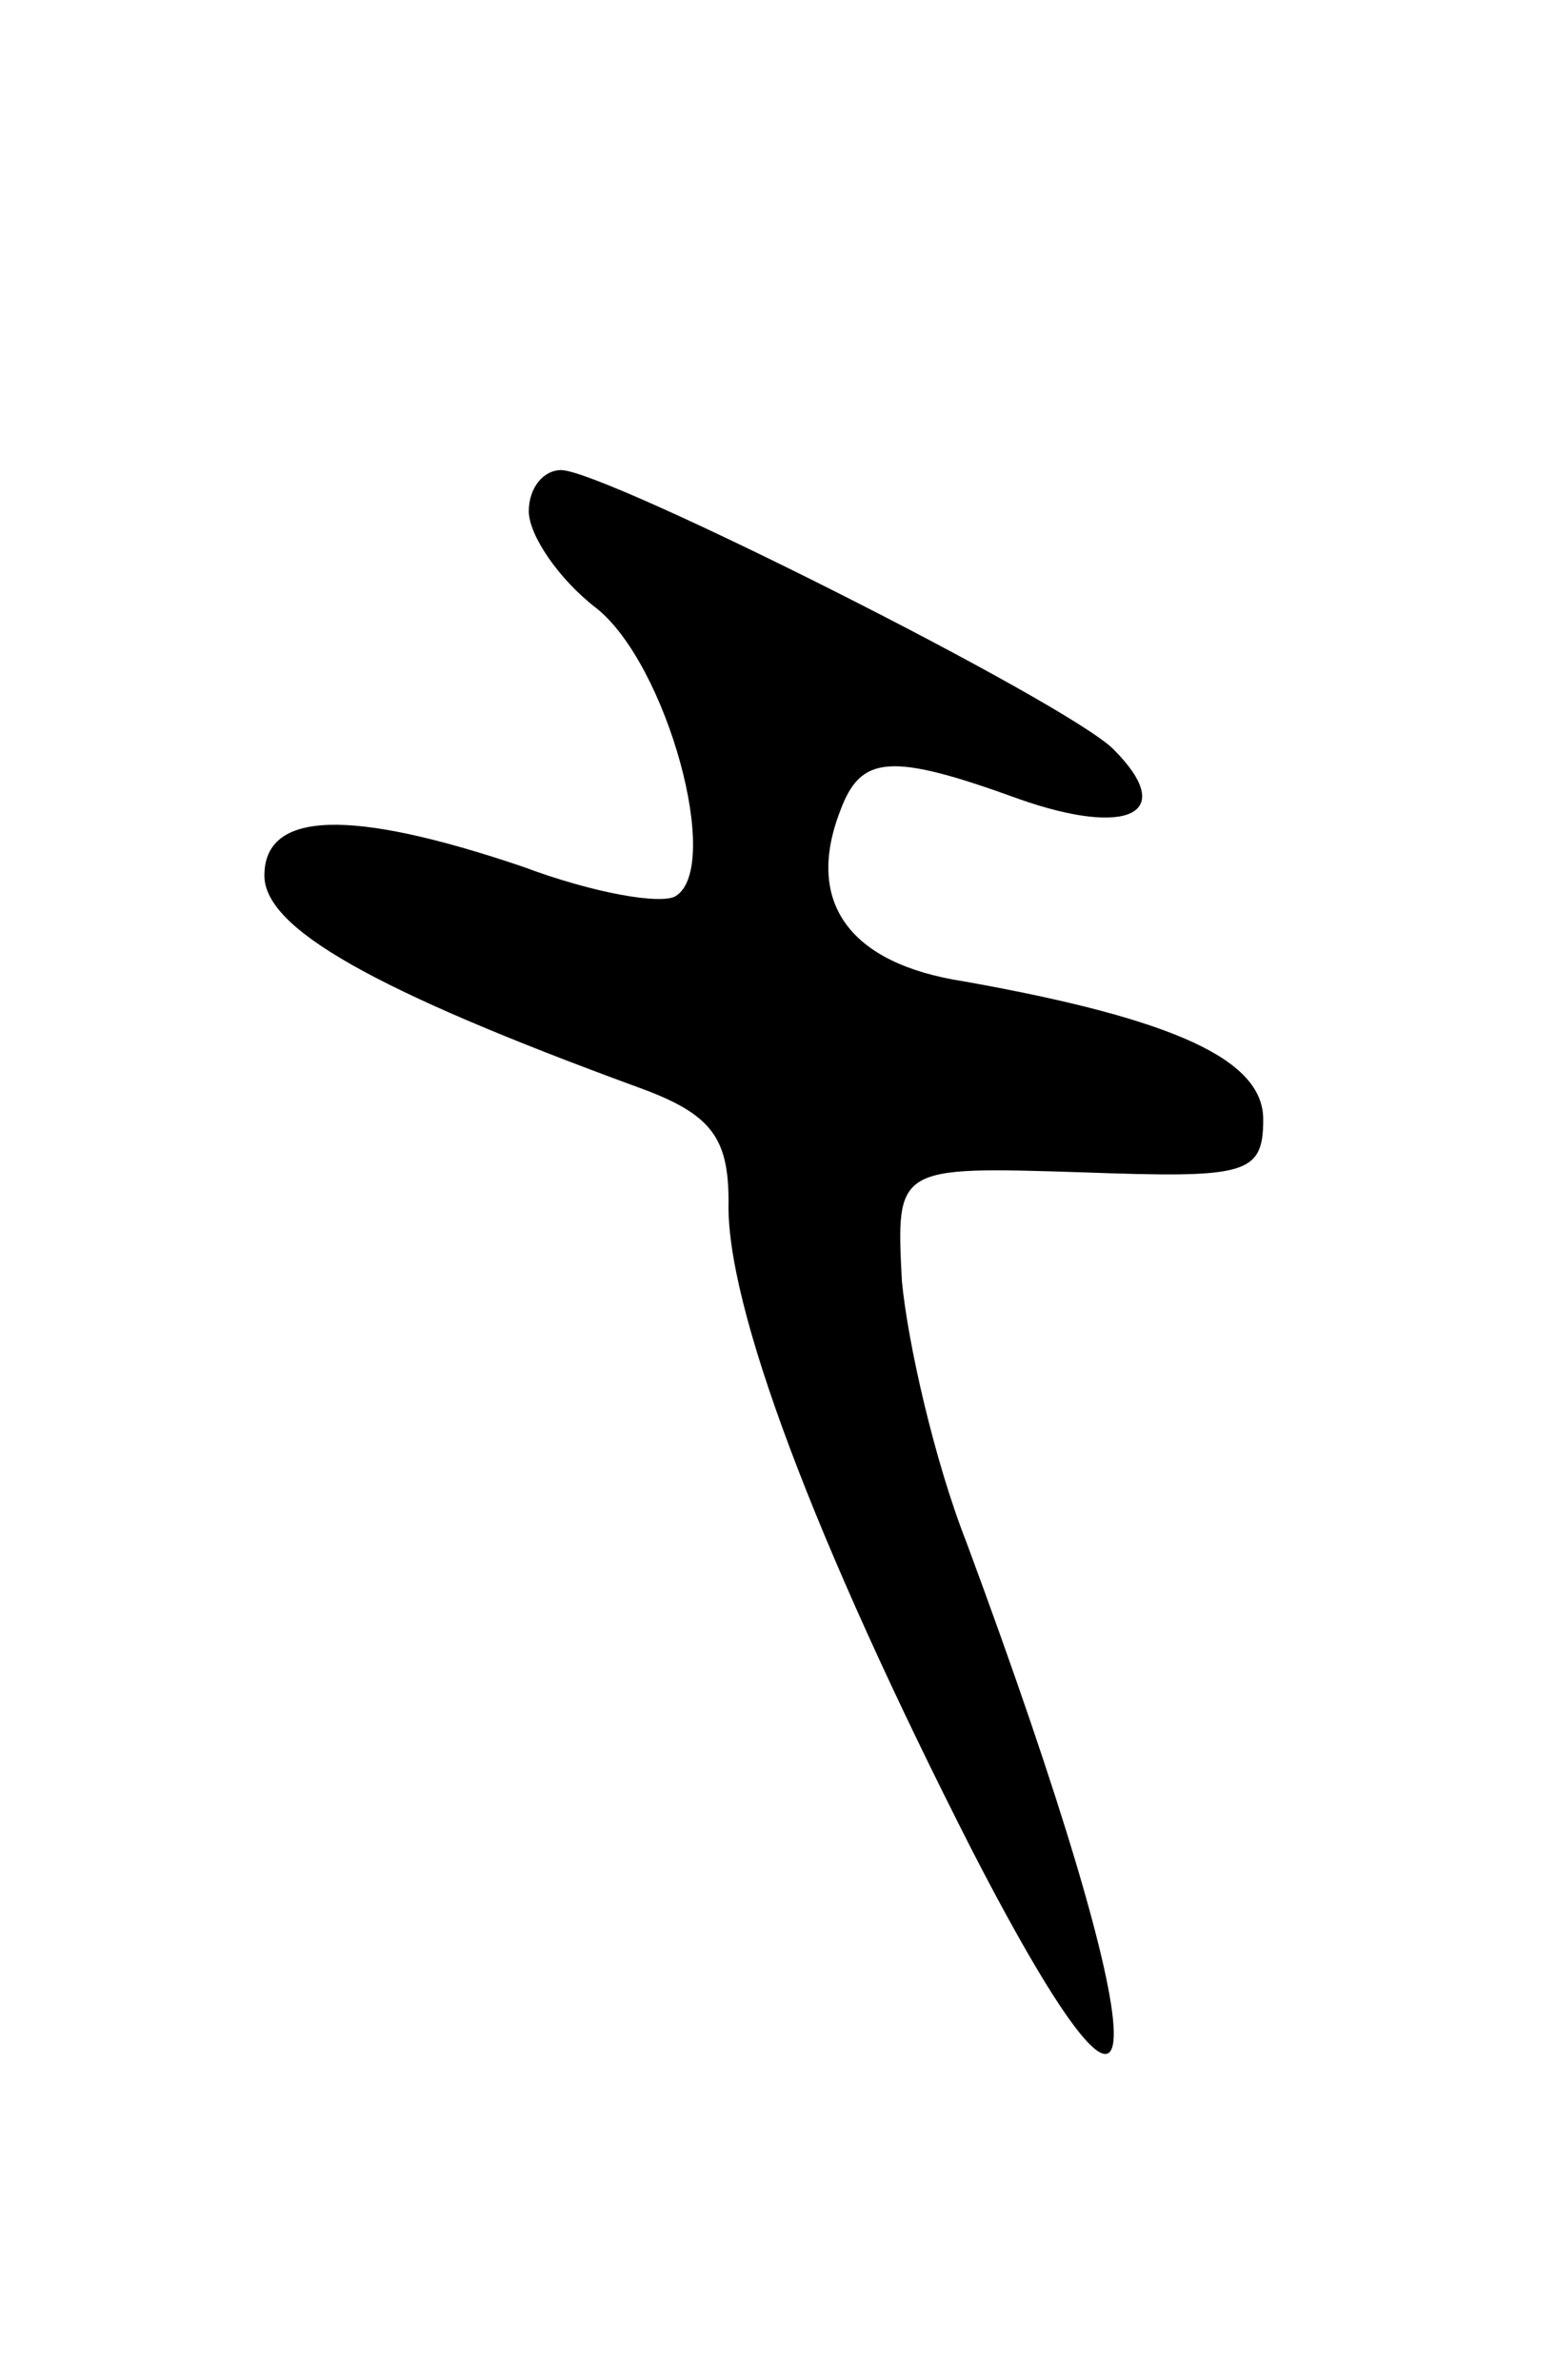 <svg version="1.0" xmlns="http://www.w3.org/2000/svg"
 width="53pt" height="81pt" viewBox="0 0 53 81"
 preserveAspectRatio="xMidYMid meet">
<g transform="translate(0,81) scale(0.1,-0.1)"
fill="#000000" stroke="none">
<path d="M180 636 c0 -8 10 -23 23 -33 24 -19 43 -88 27 -98 -5 -3 -28 1 -52
10 -59 20 -88 19 -88 -3 0 -18 37 -39 127 -72 25 -9 31 -17 31 -39 -1 -35 29
-115 83 -221 65 -126 64 -73 -2 105 -11 28 -20 68 -22 89 -2 39 -2 39 61 37
56 -2 62 -1 62 18 0 20 -29 34 -102 47 -39 6 -54 27 -42 58 7 19 17 20 61 4
37 -13 54 -5 32 17 -16 16 -173 95 -188 95 -6 0 -11 -6 -11 -14z"/>
</g>
</svg>
